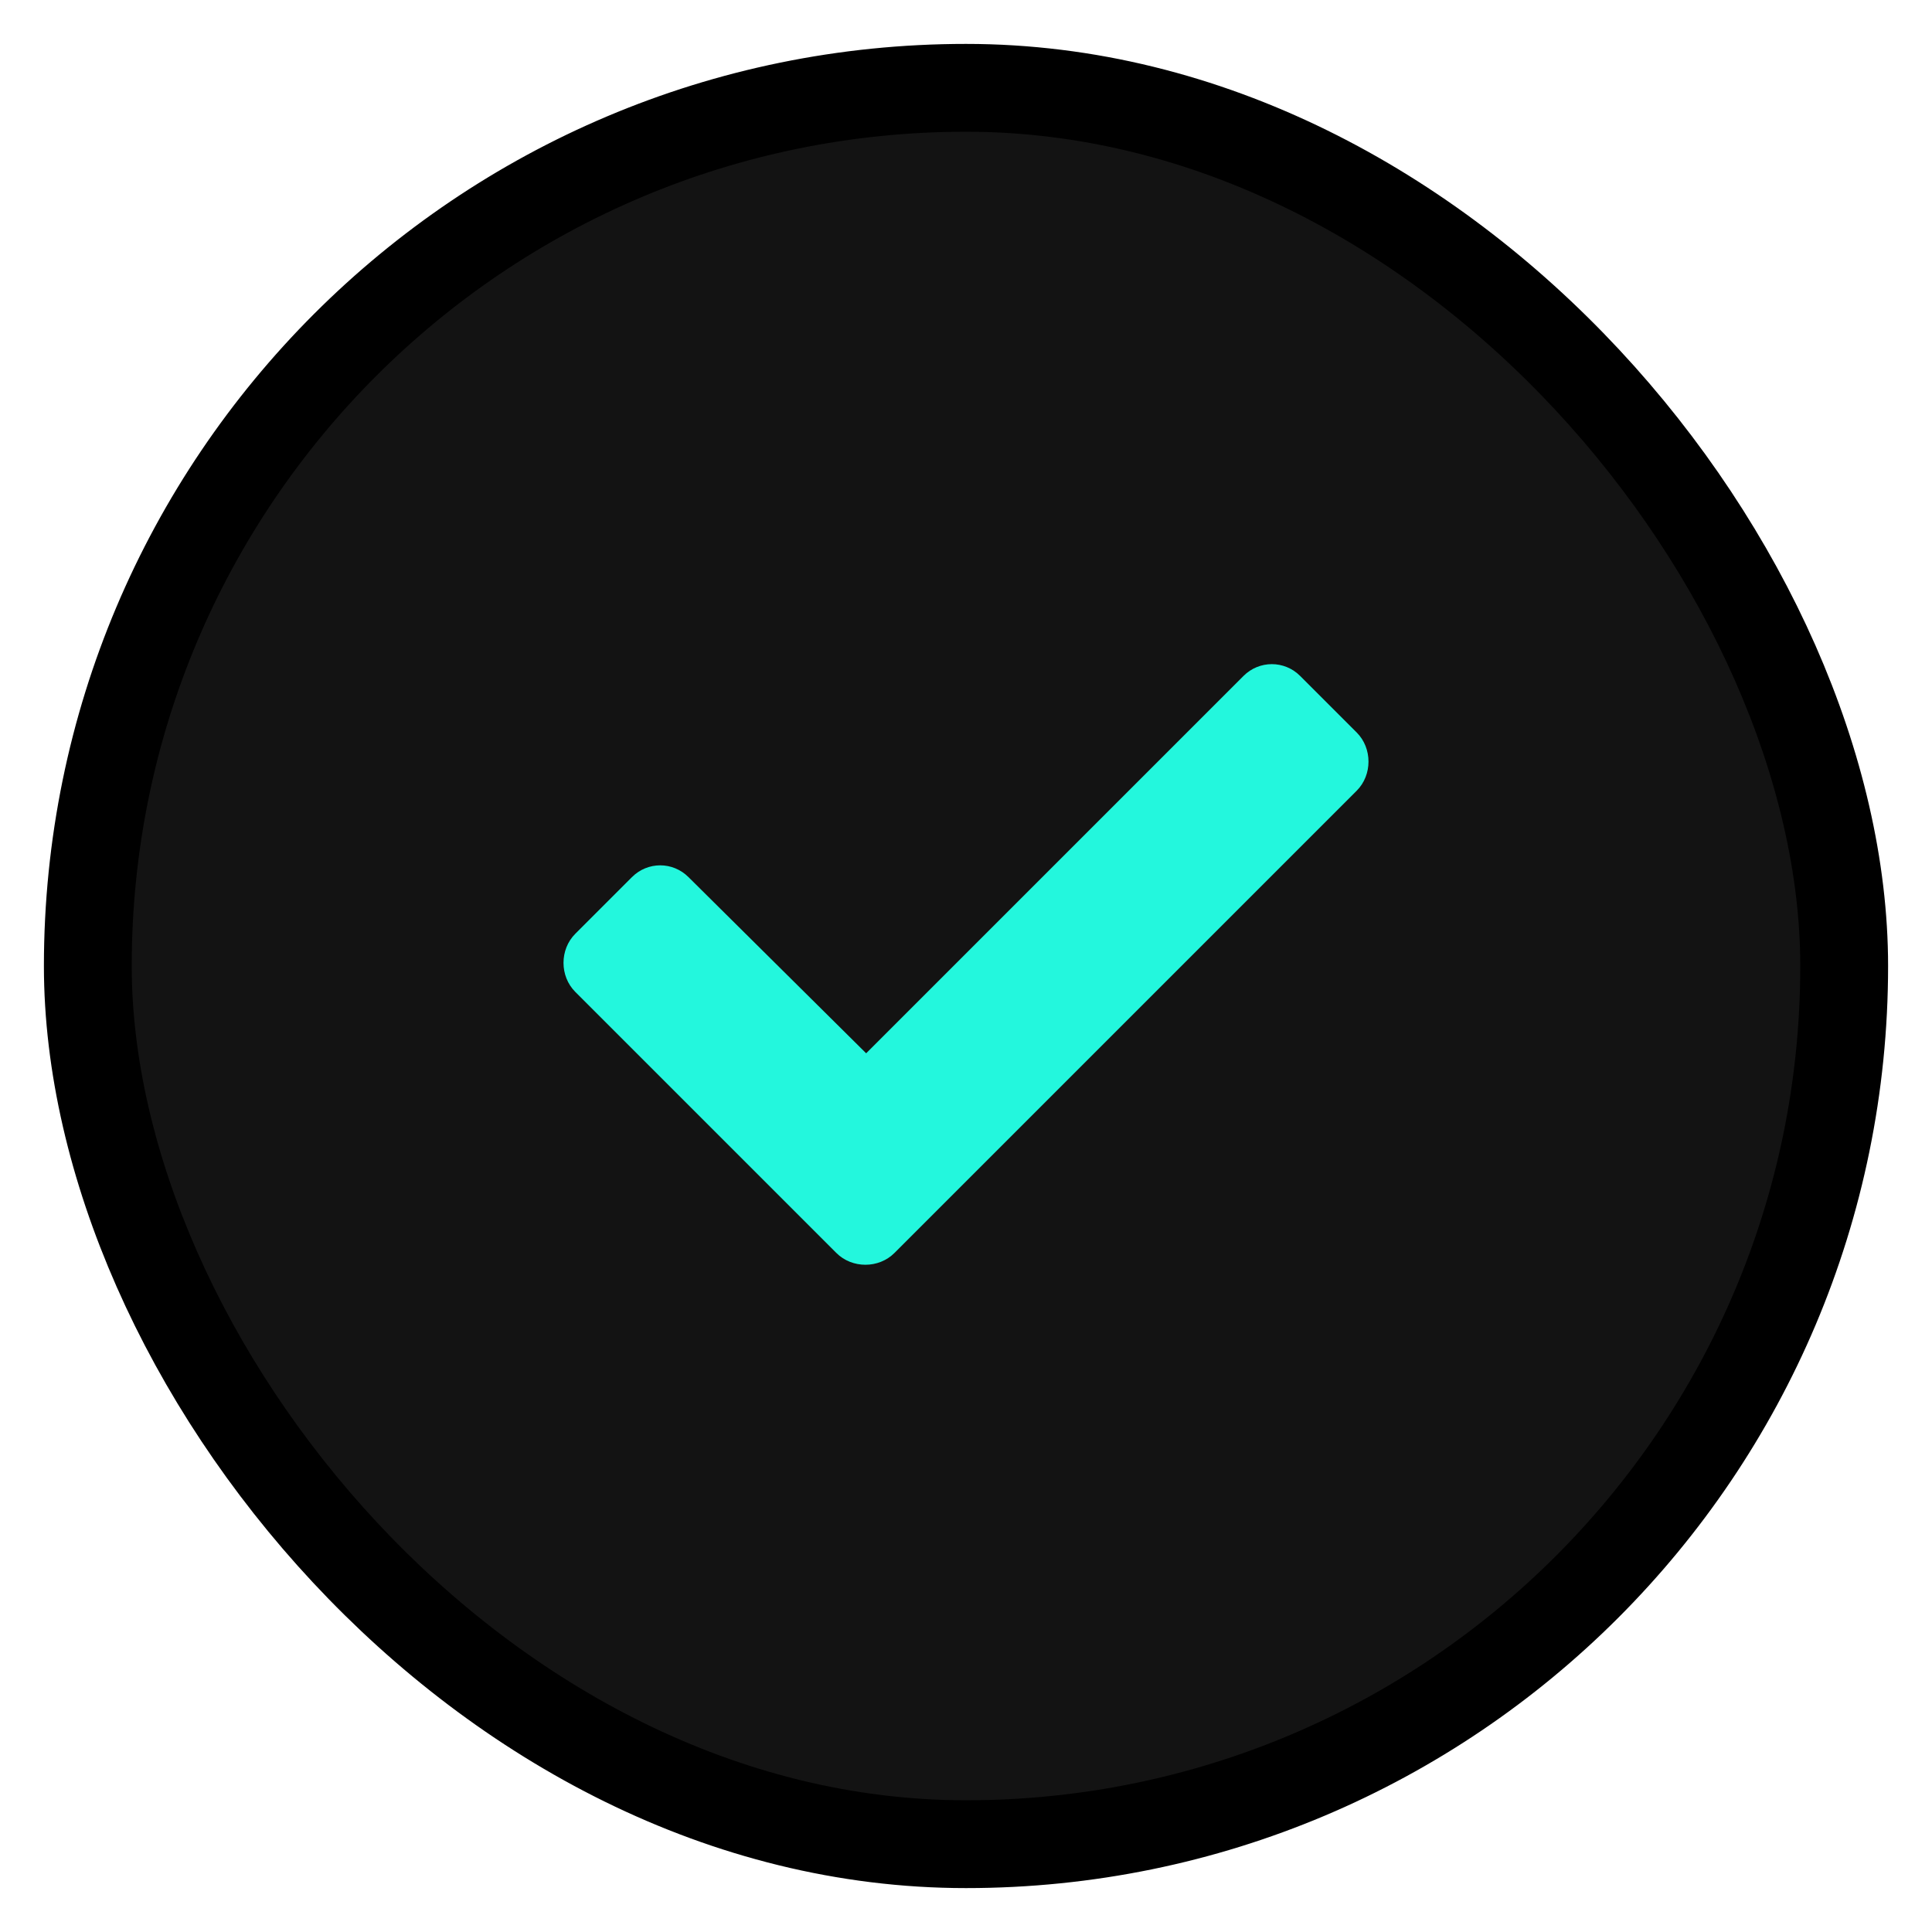 <svg width="22" height="22" viewBox="0 0 22 22" fill="none" xmlns="http://www.w3.org/2000/svg">
<rect x="1" y="1" width="20" height="20" rx="10" fill="#131313"/>
<path d="M9.523 14.267C9.702 14.447 10.007 14.447 10.186 14.267L15.449 9.004C15.628 8.825 15.628 8.52 15.449 8.341L14.805 7.697C14.626 7.518 14.339 7.518 14.16 7.697L9.863 11.994L7.84 9.988C7.661 9.809 7.375 9.809 7.196 9.988L6.551 10.633C6.372 10.812 6.372 11.116 6.551 11.295L9.523 14.267Z" fill="#23F7DD"/>
<rect x="1" y="1" width="20" height="20" rx="10" stroke="black"/>
</svg>
